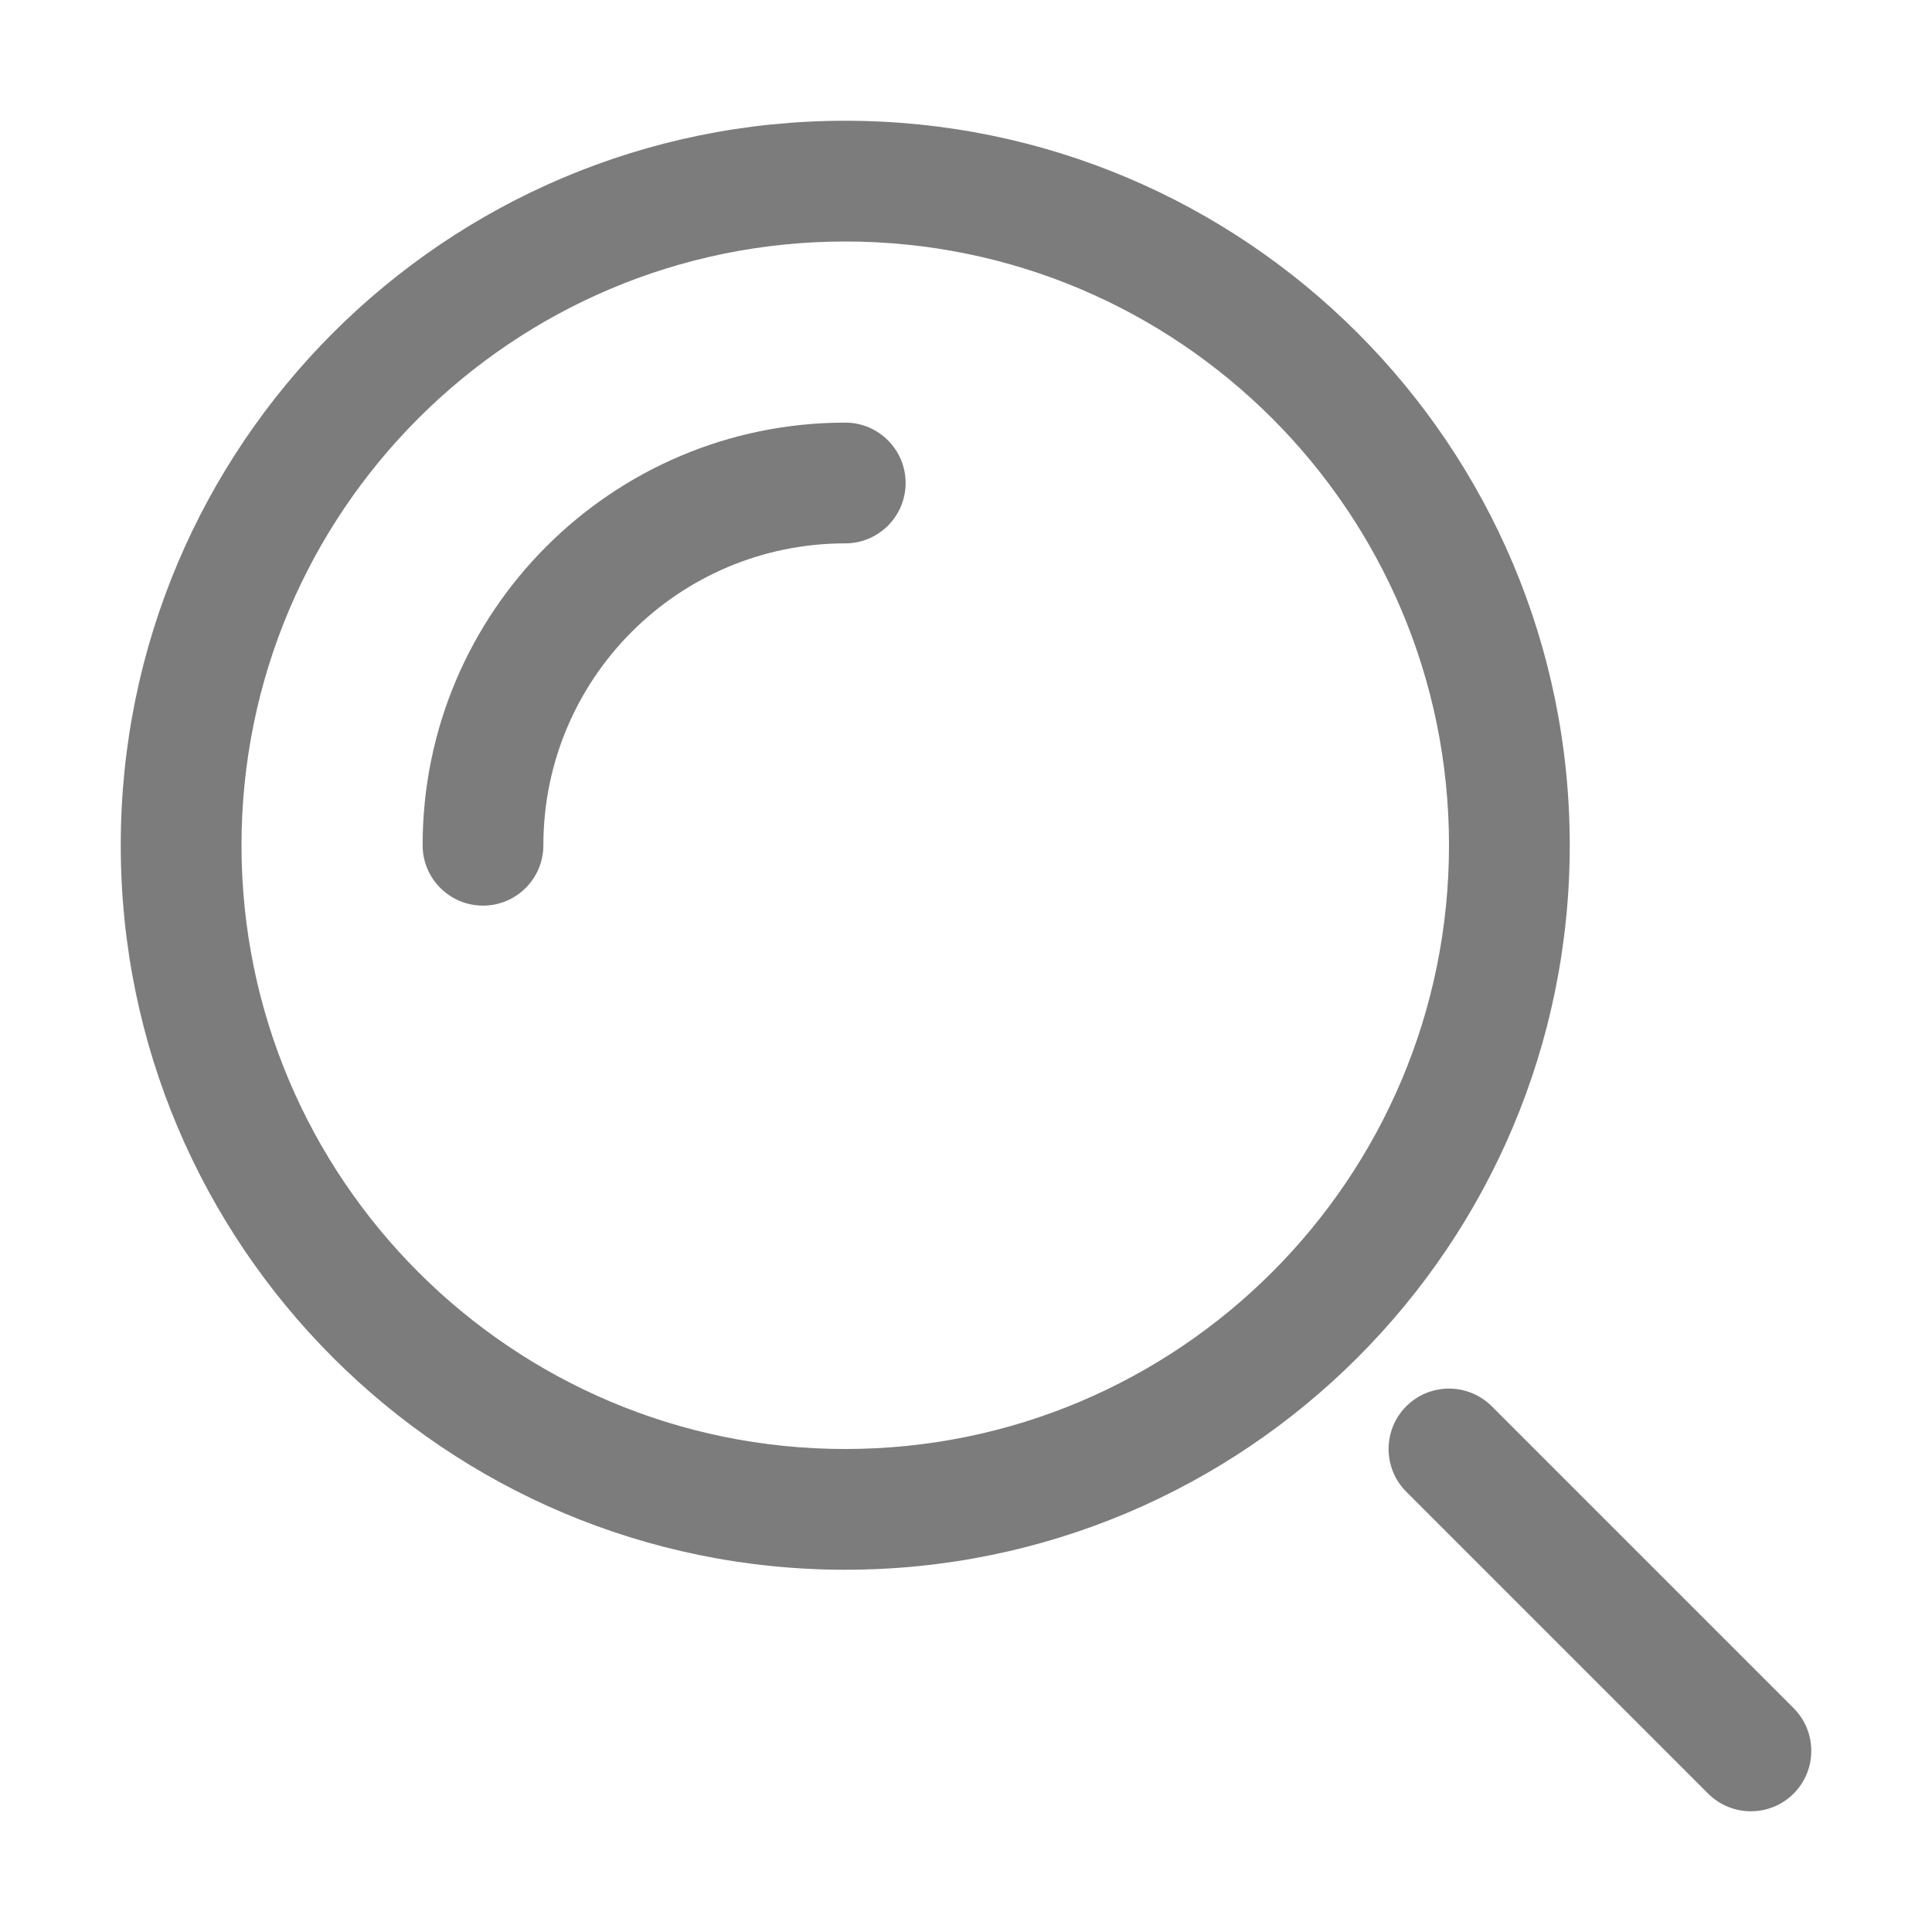 <svg width="16" height="16" viewBox="0 0 16 16" fill="none" xmlns="http://www.w3.org/2000/svg">
<g id="ic/normal/search">
<g id="Vector">
<path d="M7 4.5C5.619 4.5 4.5 5.619 4.5 7C4.5 7.276 4.276 7.5 4 7.5C3.724 7.5 3.5 7.276 3.5 7C3.5 5.067 5.067 3.5 7 3.5C7.276 3.5 7.5 3.724 7.5 4C7.5 4.276 7.276 4.5 7 4.5Z" fill="#1A1A1A" fill-opacity="0.57"/>
<path fill-rule="evenodd" clip-rule="evenodd" d="M7 1C3.686 1 1 3.686 1 7C1 10.314 3.686 13 7 13C10.314 13 13 10.314 13 7C13 3.686 10.314 1 7 1ZM2 7C2 4.239 4.239 2 7 2C9.761 2 12 4.239 12 7C12 9.761 9.761 12 7 12C4.239 12 2 9.761 2 7Z" fill="#1A1A1A" fill-opacity="0.57"/>
<path d="M14.146 14.854L11.646 12.354C11.451 12.158 11.451 11.842 11.646 11.646C11.842 11.451 12.158 11.451 12.354 11.646L14.854 14.146C15.049 14.342 15.049 14.658 14.854 14.854C14.658 15.049 14.342 15.049 14.146 14.854Z" fill="#1A1A1A" fill-opacity="0.57"/>
</g>
</g>
</svg>
